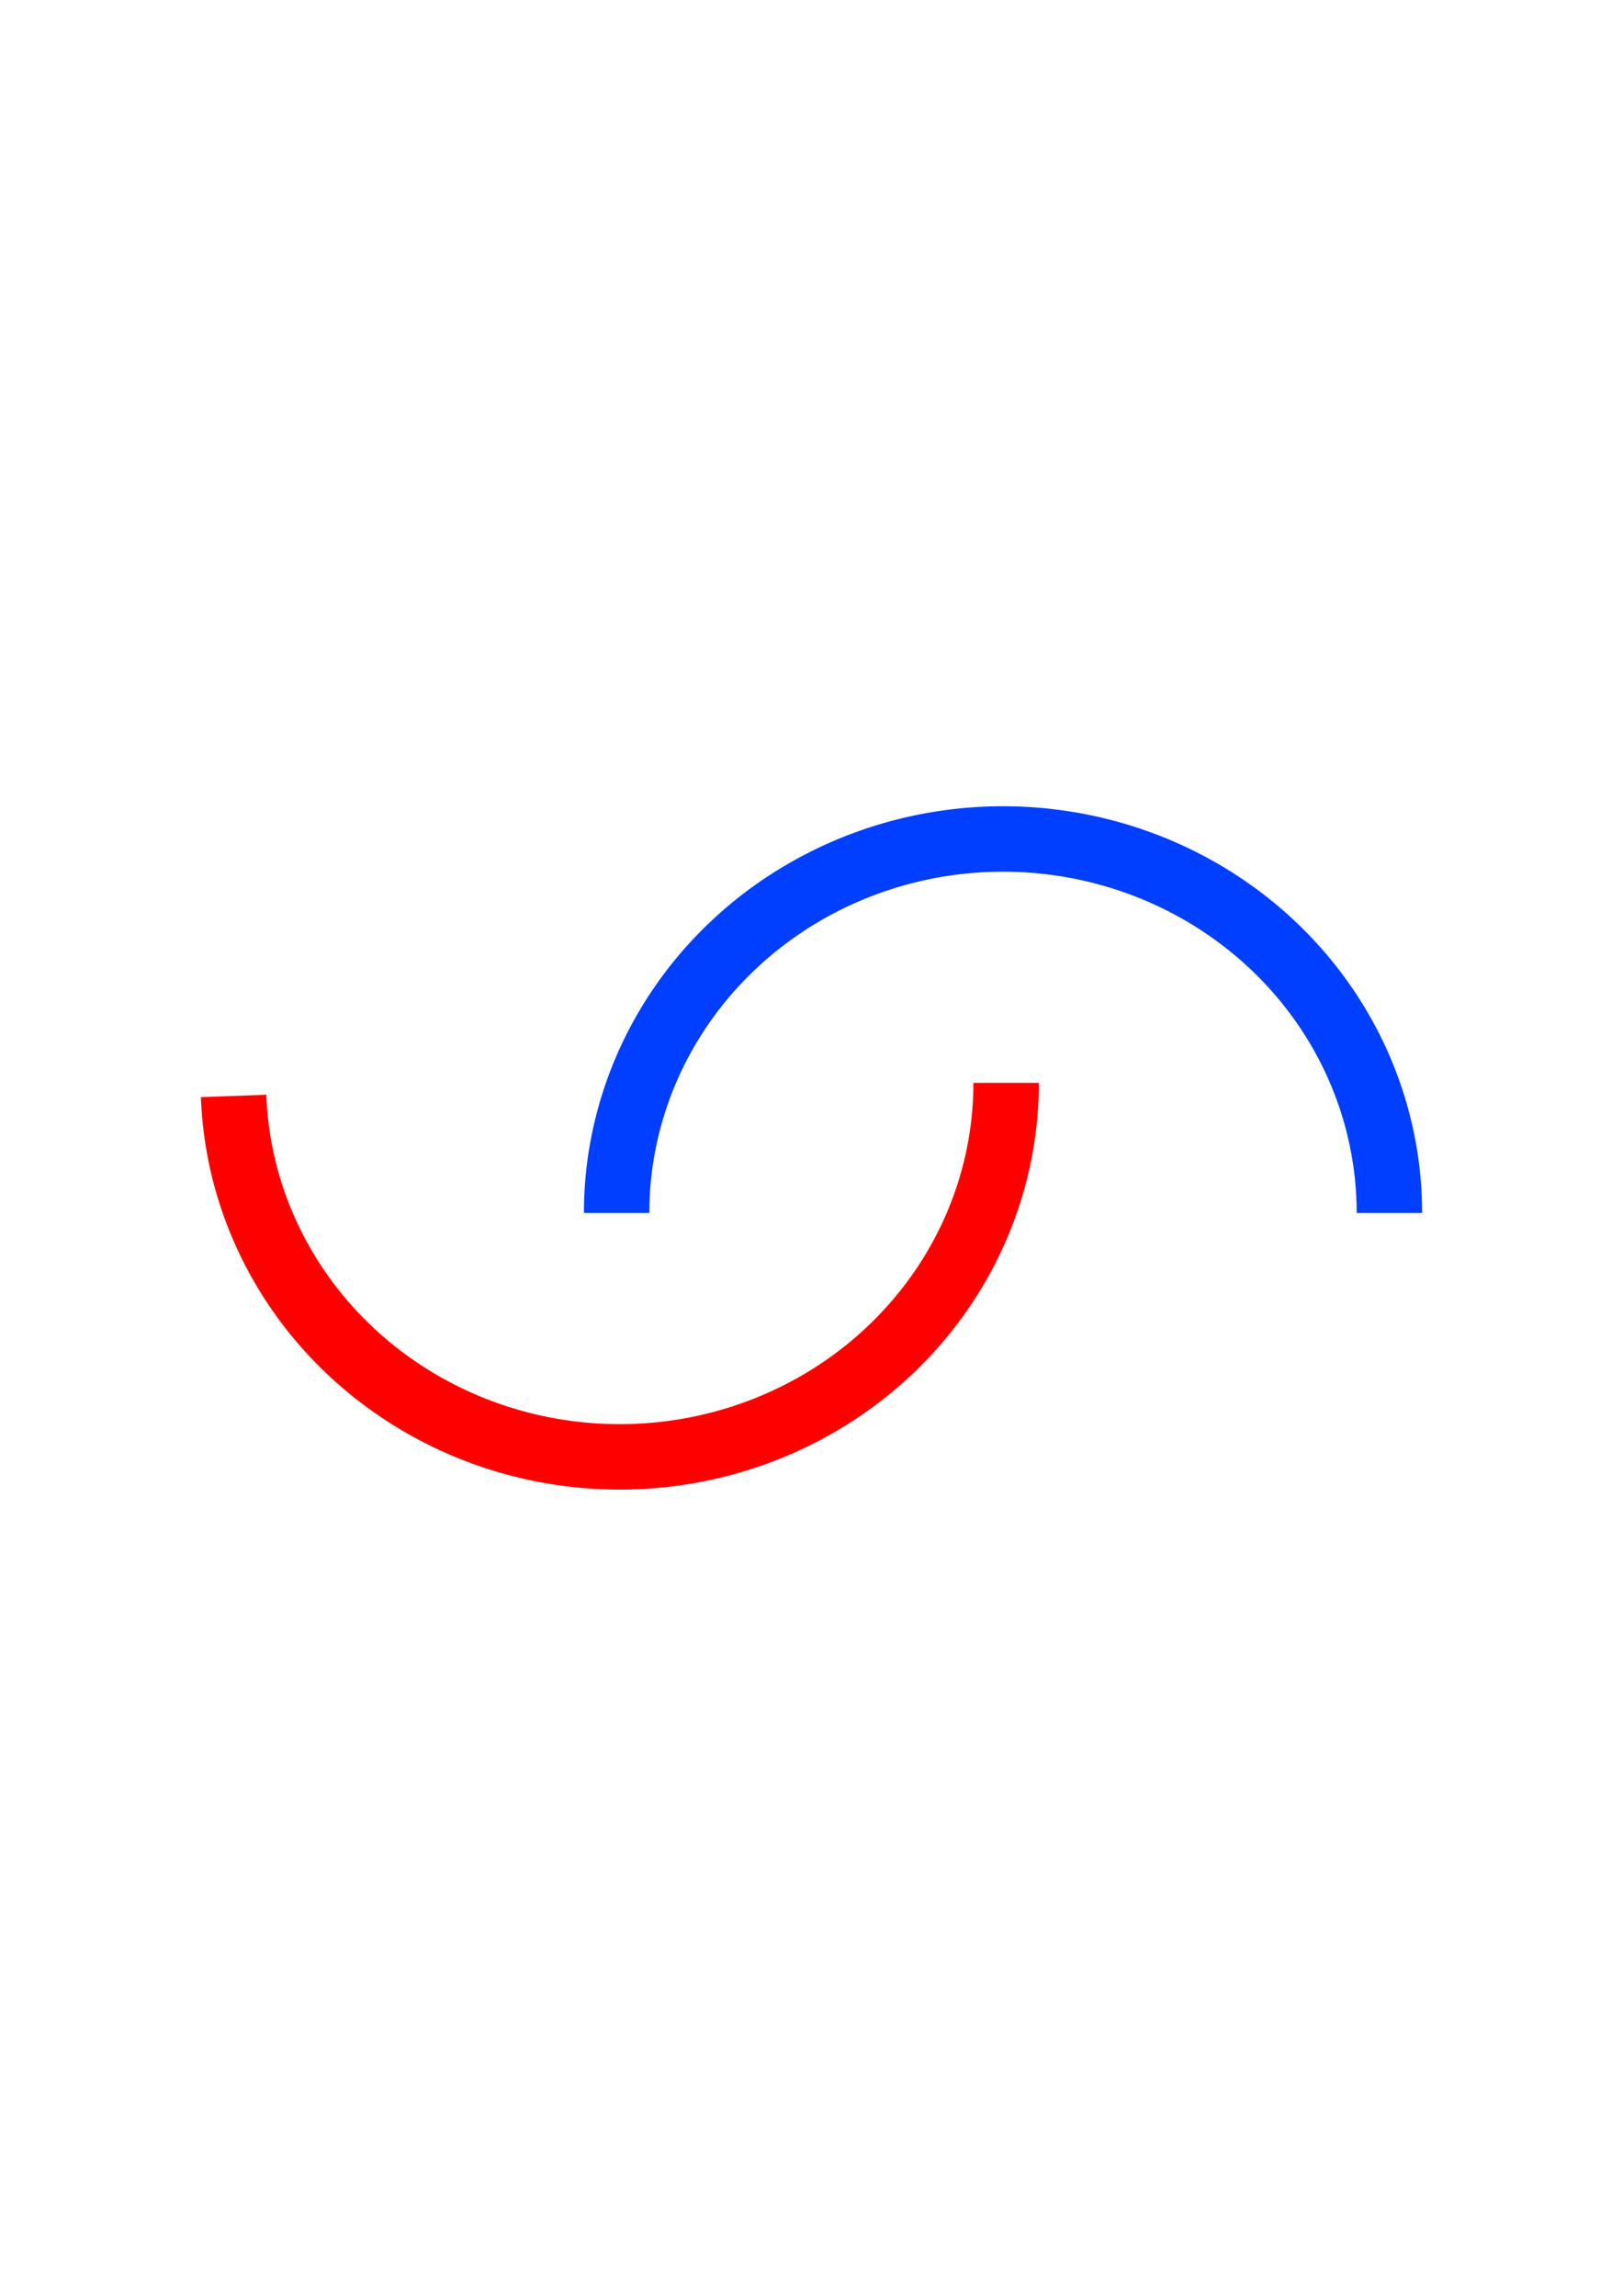 <?xml version="1.0" encoding="UTF-8" standalone="no"?>
<!-- Created with Inkscape (http://www.inkscape.org/) -->
<svg
   xmlns:dc="http://purl.org/dc/elements/1.1/"
   xmlns:cc="http://creativecommons.org/ns#"
   xmlns:rdf="http://www.w3.org/1999/02/22-rdf-syntax-ns#"
   xmlns:svg="http://www.w3.org/2000/svg"
   xmlns="http://www.w3.org/2000/svg"
   xmlns:sodipodi="http://sodipodi.sourceforge.net/DTD/sodipodi-0.dtd"
   xmlns:inkscape="http://www.inkscape.org/namespaces/inkscape"
   width="744.094"
   height="1052.362"
   id="svg2"
   sodipodi:version="0.32"
   inkscape:version="0.46"
   sodipodi:docname="collective-classification.svg"
   inkscape:output_extension="org.inkscape.output.svg.inkscape">
  <defs
     id="defs4">
    <inkscape:perspective
       sodipodi:type="inkscape:persp3d"
       inkscape:vp_x="0 : 526.18109 : 1"
       inkscape:vp_y="0 : 1000 : 0"
       inkscape:vp_z="744.09448 : 526.18109 : 1"
       inkscape:persp3d-origin="372.04724 : 350.78739 : 1"
       id="perspective10" />
  </defs>
  <sodipodi:namedview
     id="base"
     pagecolor="#ffffff"
     bordercolor="#666666"
     borderopacity="1.0"
     gridtolerance="10000"
     guidetolerance="10"
     objecttolerance="10"
     inkscape:pageopacity="0.0"
     inkscape:pageshadow="2"
     inkscape:zoom="0.35"
     inkscape:cx="-54.902514"
     inkscape:cy="518.57143"
     inkscape:document-units="px"
     inkscape:current-layer="layer1"
     showgrid="false"
     inkscape:window-width="1680"
     inkscape:window-height="977"
     inkscape:window-x="0"
     inkscape:window-y="24" />
  <g
     inkscape:label="Layer 1"
     inkscape:groupmode="layer"
     id="layer1">
    <g
       id="g3284"
       inkscape:export-filename="/home/fracpete/development/projects/collective-classification/src/main/resources/weka/gui/collective-classification.png"
       inkscape:export-xdpi="150.01088"
       inkscape:export-ydpi="150.01088">
      <g
         transform="translate(89.85,529.712)"
         id="g3244">
        <path
           sodipodi:type="arc"
           style="fill:none;fill-opacity:1;stroke:#003fff;stroke-width:30;stroke-linejoin:round;stroke-miterlimit:4;stroke-dasharray:none;stroke-opacity:1"
           id="path3179"
           sodipodi:cx="134.28572"
           sodipodi:cy="263.79074"
           sodipodi:rx="177.14285"
           sodipodi:ry="171.42857"
           d="M 311.429,263.791 A 177.143,171.429 0 1 1 -42.857,263.791"
           transform="matrix(1,0,0,-1,235.714,290.082)"
           sodipodi:start="0"
           sodipodi:end="3.1415927"
           sodipodi:open="true" />
        <path
           sodipodi:type="arc"
           style="fill:none;fill-opacity:1;stroke:#ff0000;stroke-width:30;stroke-linejoin:round;stroke-miterlimit:4;stroke-dasharray:none;stroke-opacity:1"
           id="path2383"
           sodipodi:cx="134.28572"
           sodipodi:cy="263.79074"
           sodipodi:rx="177.14285"
           sodipodi:ry="171.42857"
           d="M 311.429,263.791 A 177.143,171.429 0 0 1 -42.749,269.792"
           transform="translate(60,-297.143)"
           sodipodi:start="0"
           sodipodi:end="3.1065787"
           sodipodi:open="true" />
      </g>
      <rect
         y="198.046"
         x="43.912"
         height="656.271"
         width="656.271"
         id="rect3270"
         style="fill:none;fill-opacity:1;stroke:none;stroke-width:1;stroke-linejoin:round;stroke-miterlimit:4;stroke-dasharray:none;stroke-opacity:1" />
    </g>
  </g>
</svg>
